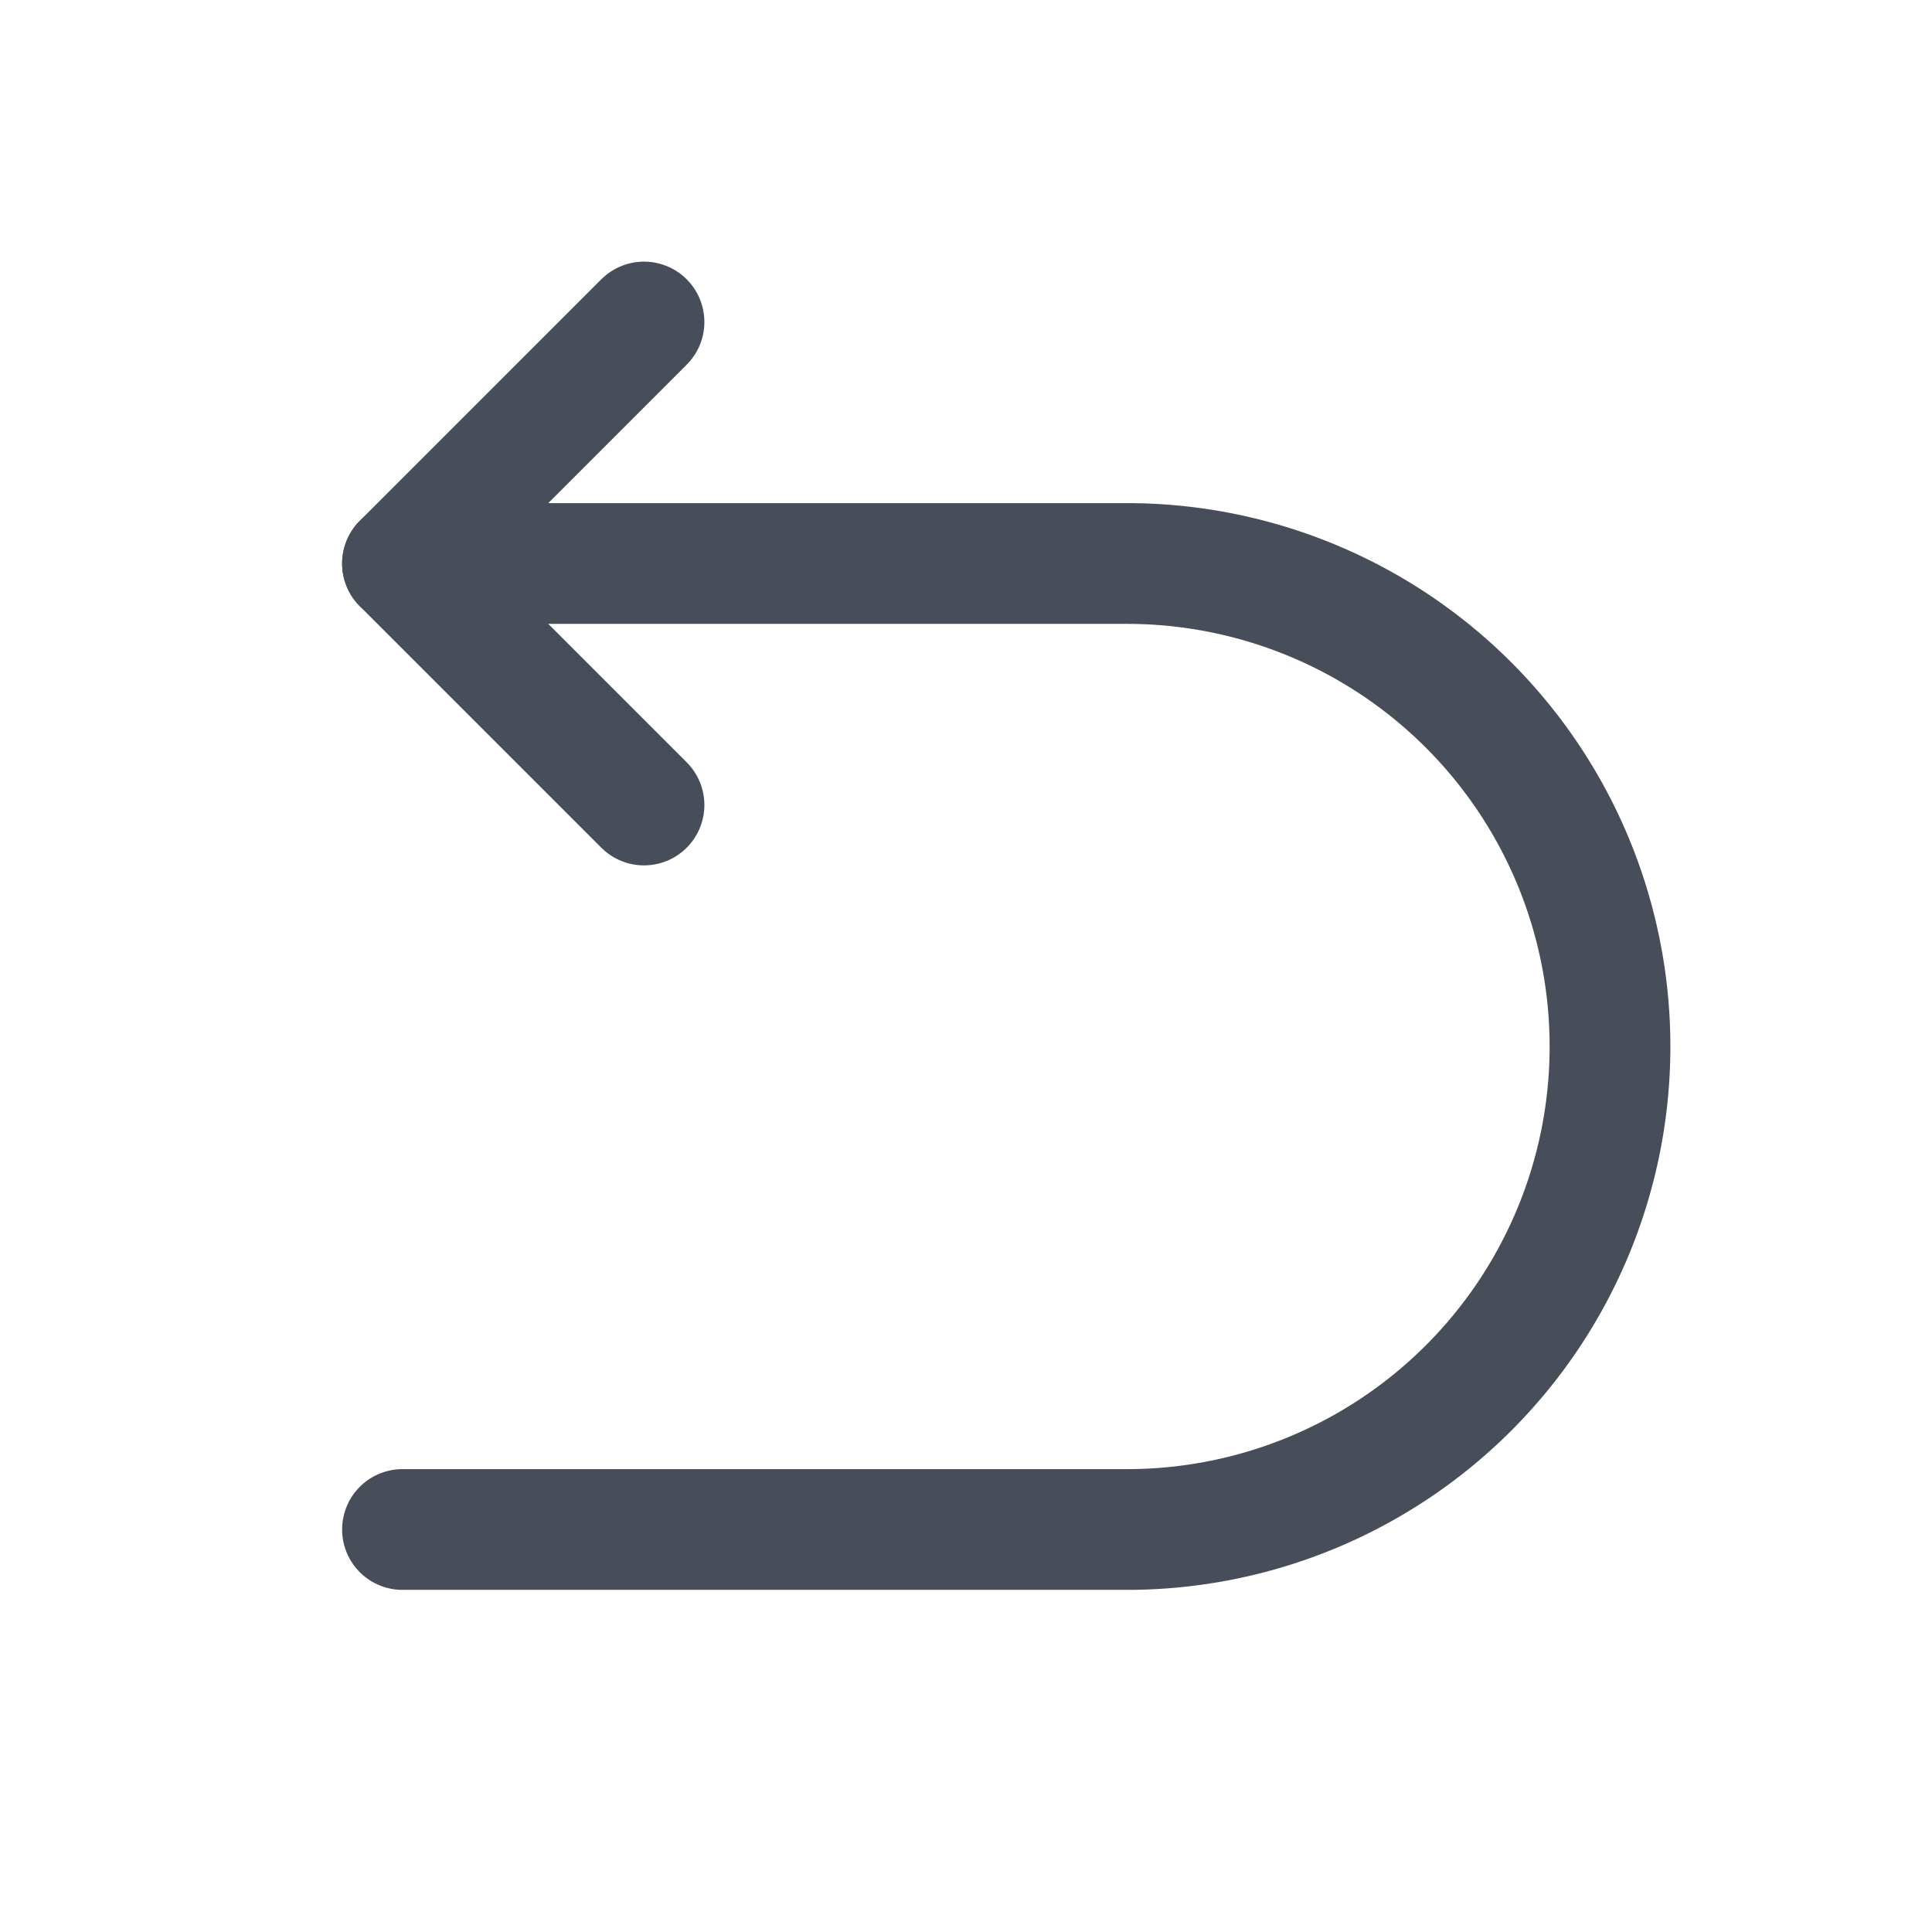 <svg width="24" height="24" viewBox="0 0 24 24" fill="none" xmlns="http://www.w3.org/2000/svg"><path d="M5 7h9a6 6 0 0 1 6 6v0a6 6 0 0 1-6 6H5" stroke="#474D59" stroke-width="1.5" stroke-linecap="round"/><path d="M8 4 5 7l3 3" stroke="#474D59" stroke-width="1.5" stroke-linecap="round" stroke-linejoin="round"/></svg>